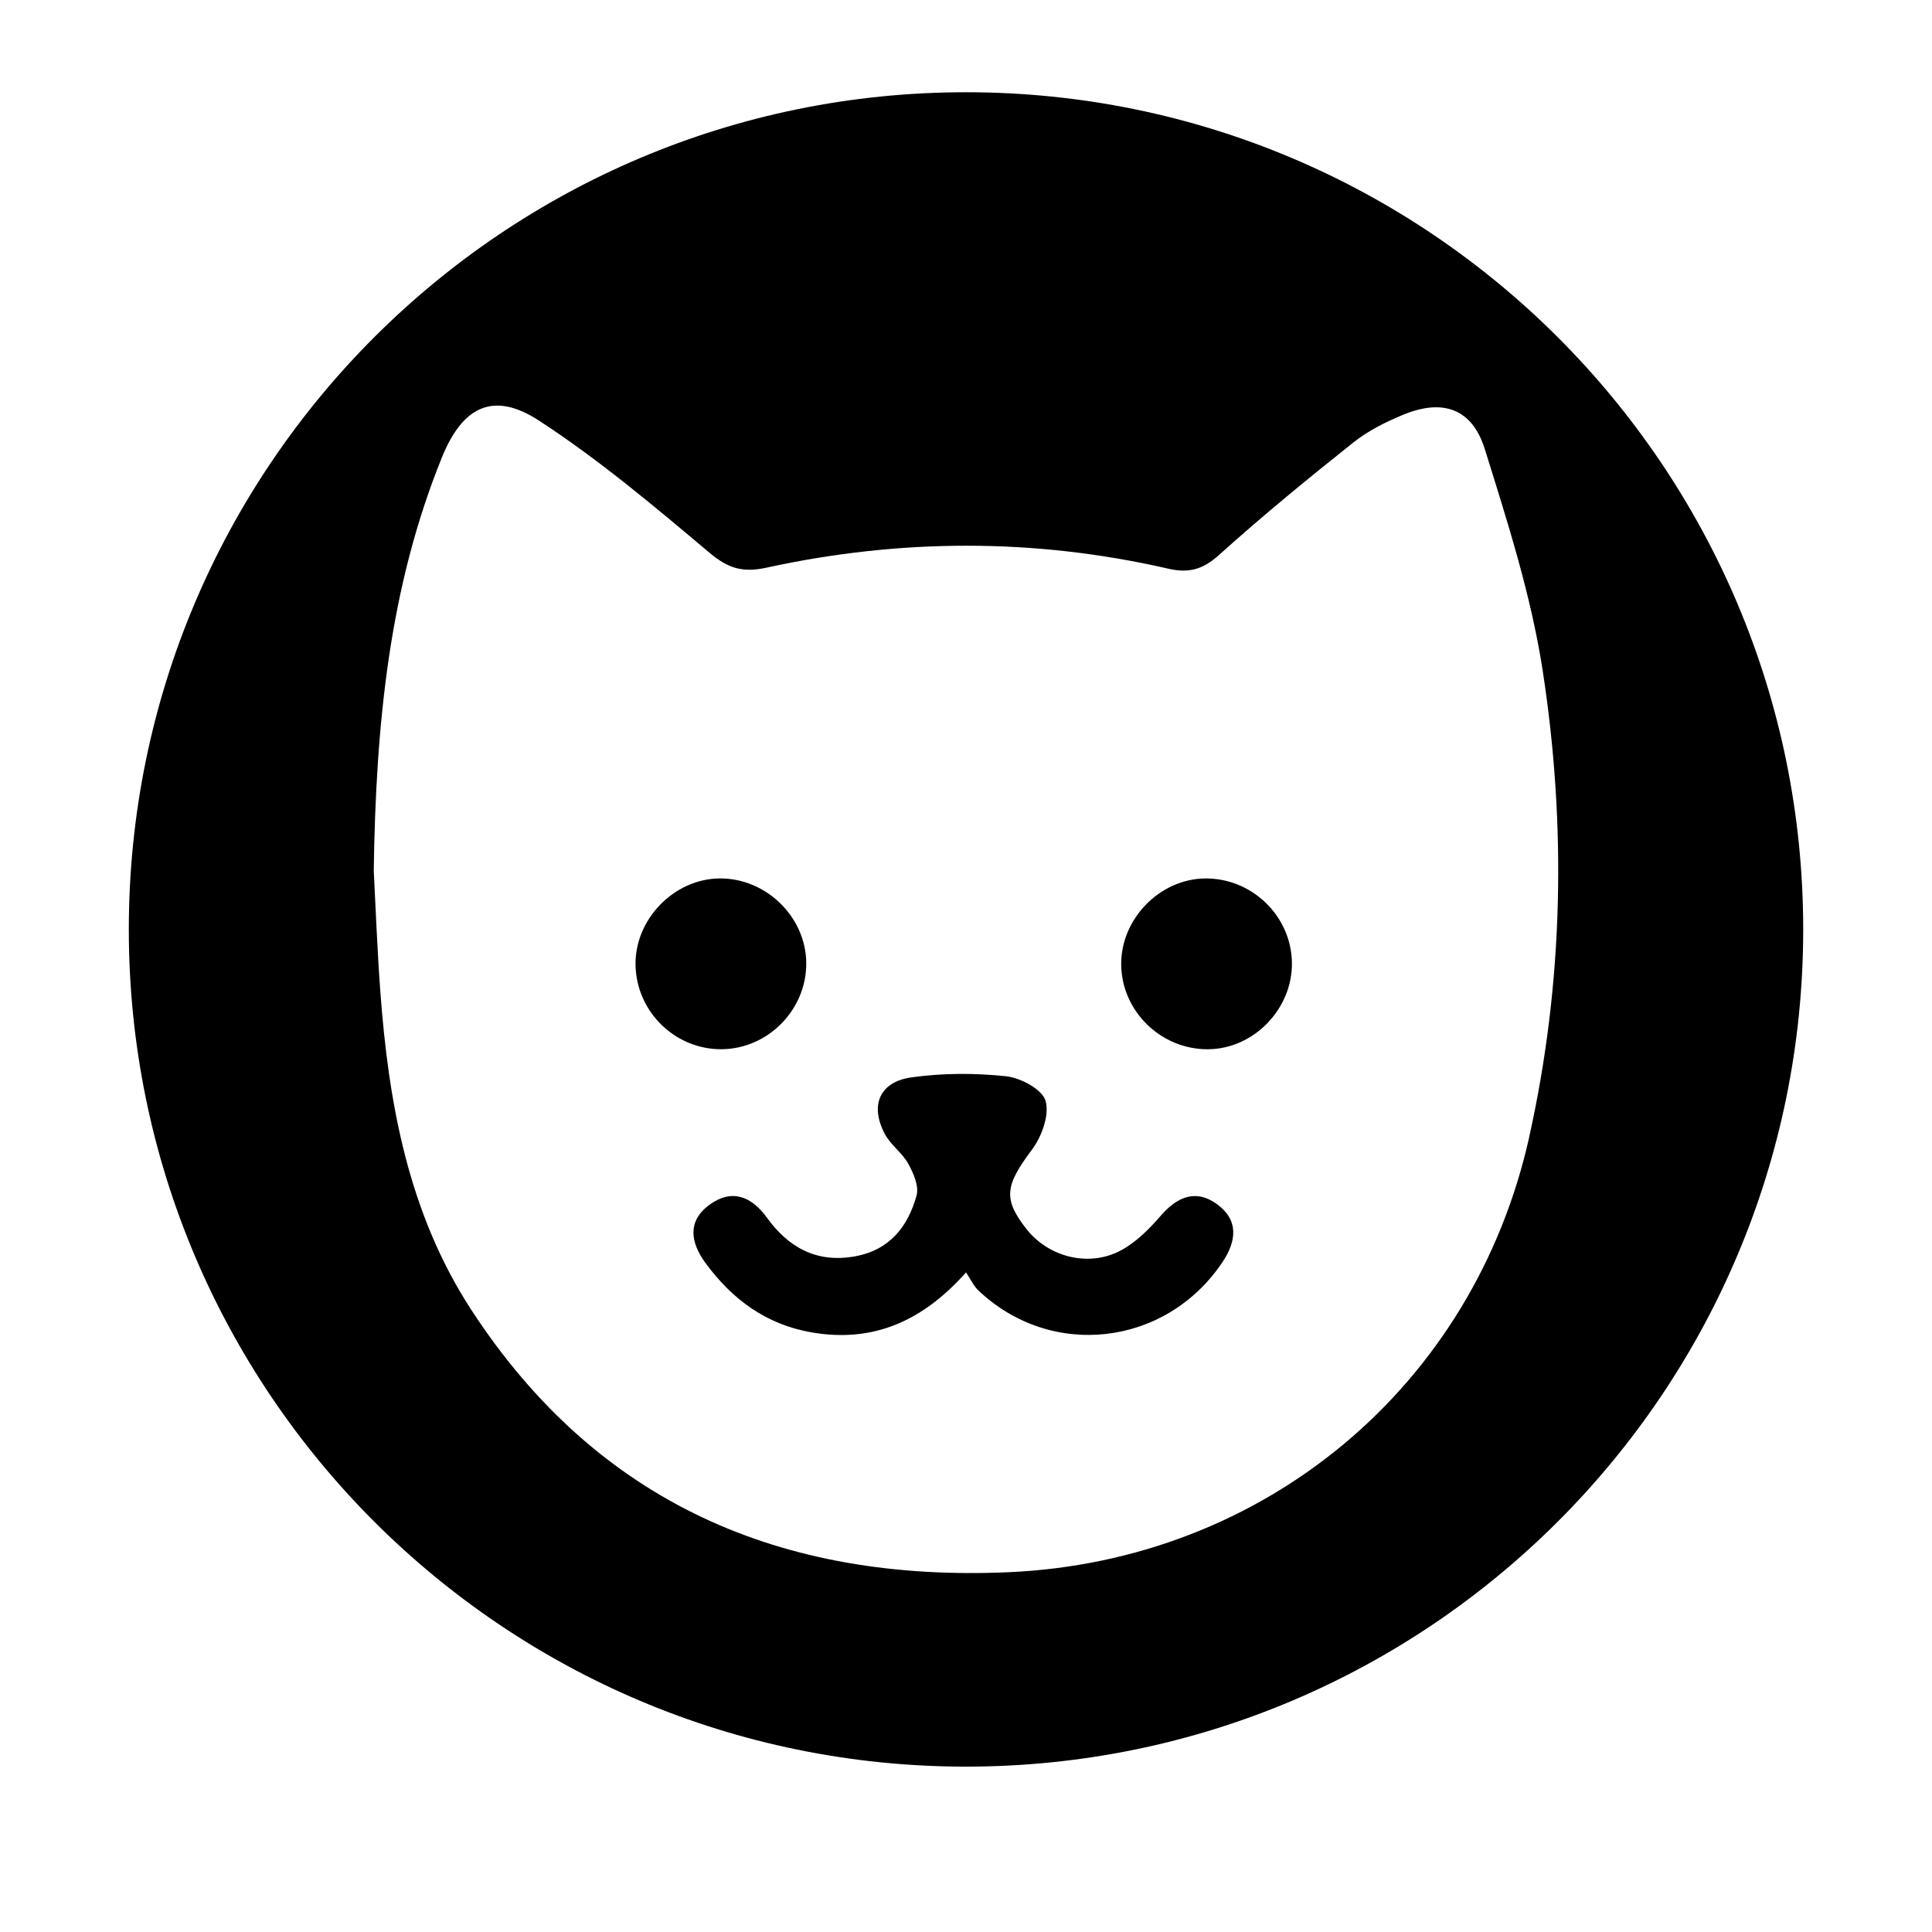 <?xml version="1.0" encoding="UTF-8"?><svg id="Ebene_1" xmlns="http://www.w3.org/2000/svg" viewBox="0 0 850.39 850.39"><path d="M317.86,461.82c-20.55.28-37.69-16.34-38.12-36.97-.42-20.13,16.89-38.01,36.99-38.2,20.39-.19,37.9,16.82,38.15,37.06.25,20.49-16.59,37.83-37.02,38.11Z"/><path d="M537.97,555.7c-24.87,36.92-75.25,42.81-107.39,12.24-1.99-1.9-3.2-4.63-5.38-7.87-19.2,21.56-40.89,30.99-67.74,26.43-20.1-3.42-35.09-14.47-46.89-30.52-6.71-9.13-8.14-18.59,1.85-25.79,9.71-7,18.29-3.69,25.16,5.79,9.47,13.09,21.83,20.02,38.63,17.03,15.34-2.73,23.46-13.08,27.24-26.86,1.11-4.06-1.38-9.78-3.67-13.93-2.65-4.78-7.72-8.23-10.29-13.04-6.69-12.55-2.43-22.97,11.64-24.96,13.7-1.93,27.95-1.96,41.72-.5,6.41.69,15.95,5.81,17.37,10.83,1.77,6.19-1.66,15.69-5.96,21.43-11.76,15.73-12.93,21.6-2.5,34.93,9.68,12.37,27.43,17.06,41.6,9.47,6.73-3.6,12.58-9.51,17.67-15.39,7.22-8.33,15.42-11.6,24.48-5.08,9.71,6.98,8.95,16.16,2.47,25.79Z"/><path d="M568.65,423.7c.31,20.37-16.81,38.03-36.98,38.14-20.59.11-37.8-16.57-38.16-36.98-.36-20.22,16.9-38.04,37.02-38.2,20.59-.17,37.81,16.57,38.12,37.05Z"/><path d="M425.2,40.6c-203.51,0-368.5,164.98-368.5,368.5s164.99,368.5,368.5,368.5,368.5-164.99,368.5-368.5S628.72,40.6,425.2,40.6ZM673.14,500.31c-24.41,109.94-116.63,186.76-229.29,191.72-99.32,4.36-180.76-30.05-236.4-115.48-27.63-42.43-36.41-90.72-40.05-140.2-1.41-19.14-2.11-38.33-2.89-53.16.95-65.07,6.92-124.92,30.01-181.87,9.07-22.38,22.61-29.27,42.66-16.22,26.51,17.24,50.93,37.86,75.2,58.27,8.12,6.83,14.57,8.76,24.87,6.52,58.88-12.85,117.97-13.11,176.83.39,9.2,2.12,15.34.42,22.47-5.99,19.11-17.2,39.03-33.52,59.14-49.53,6.49-5.16,14.28-9.05,22-12.23,17.28-7.11,30.26-2.78,35.85,15.12,10,32.02,20.38,64.39,25.47,97.4,10.55,68.49,9.17,137.5-5.89,205.27Z"/></svg>